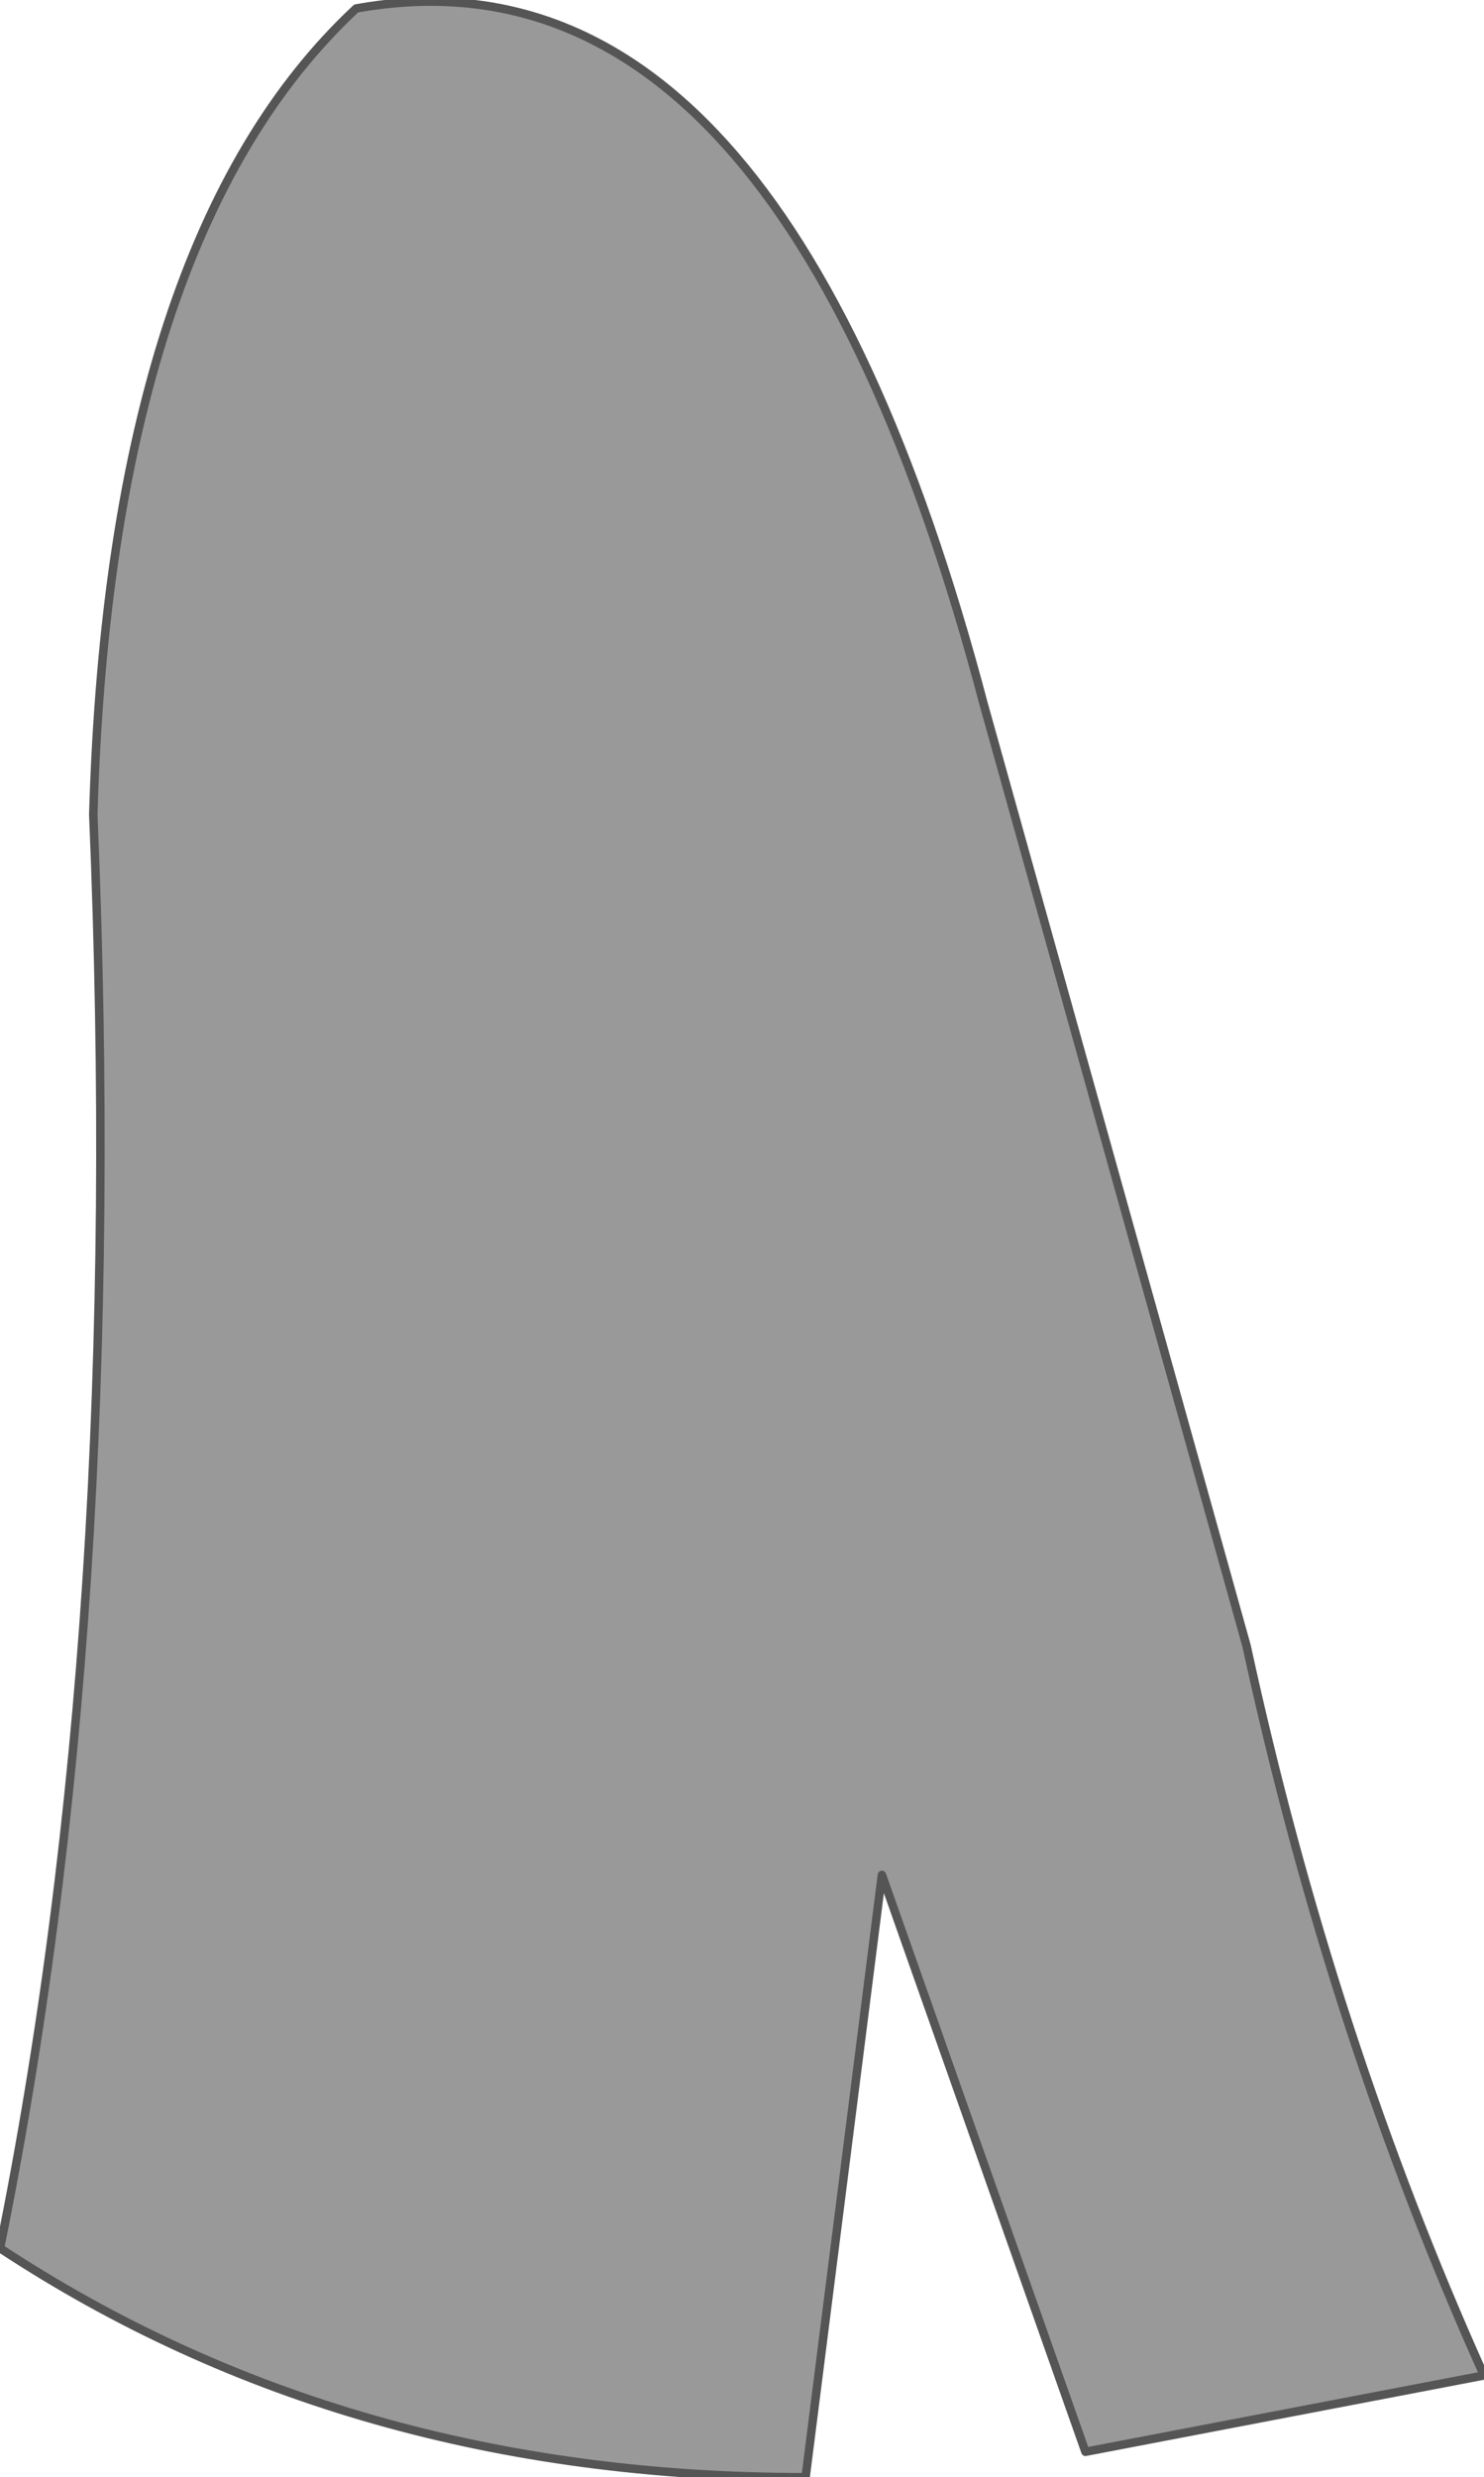 <?xml version="1.0" encoding="UTF-8" standalone="no"?>
<svg xmlns:xlink="http://www.w3.org/1999/xlink" height="14.6px" width="8.75px" xmlns="http://www.w3.org/2000/svg">
  <g transform="matrix(1.0, 0.0, 0.0, 1.0, 4.3, 13.6)">
    <path d="M1.5 -9.45 L3.05 -3.9 Q3.55 -1.6 4.45 0.4 L2.1 0.85 0.9 -2.55 0.45 1.0 Q-2.25 1.0 -4.3 -0.35 -3.55 -4.05 -3.75 -8.8 -3.65 -12.2 -2.2 -13.55 0.3 -14.0 1.5 -9.45" fill="#999999" fill-rule="evenodd" stroke="none"/>
    <path d="M1.5 -9.45 Q0.3 -14.0 -2.2 -13.55 -3.65 -12.2 -3.75 -8.8 -3.55 -4.05 -4.3 -0.35 -2.25 1.0 0.45 1.0 L0.9 -2.55 2.1 0.85 4.45 0.4 Q3.55 -1.6 3.05 -3.9 L1.5 -9.45 Z" fill="none" stroke="#555555" stroke-linecap="round" stroke-linejoin="round" stroke-width="0.05"/>
  </g>
</svg>
